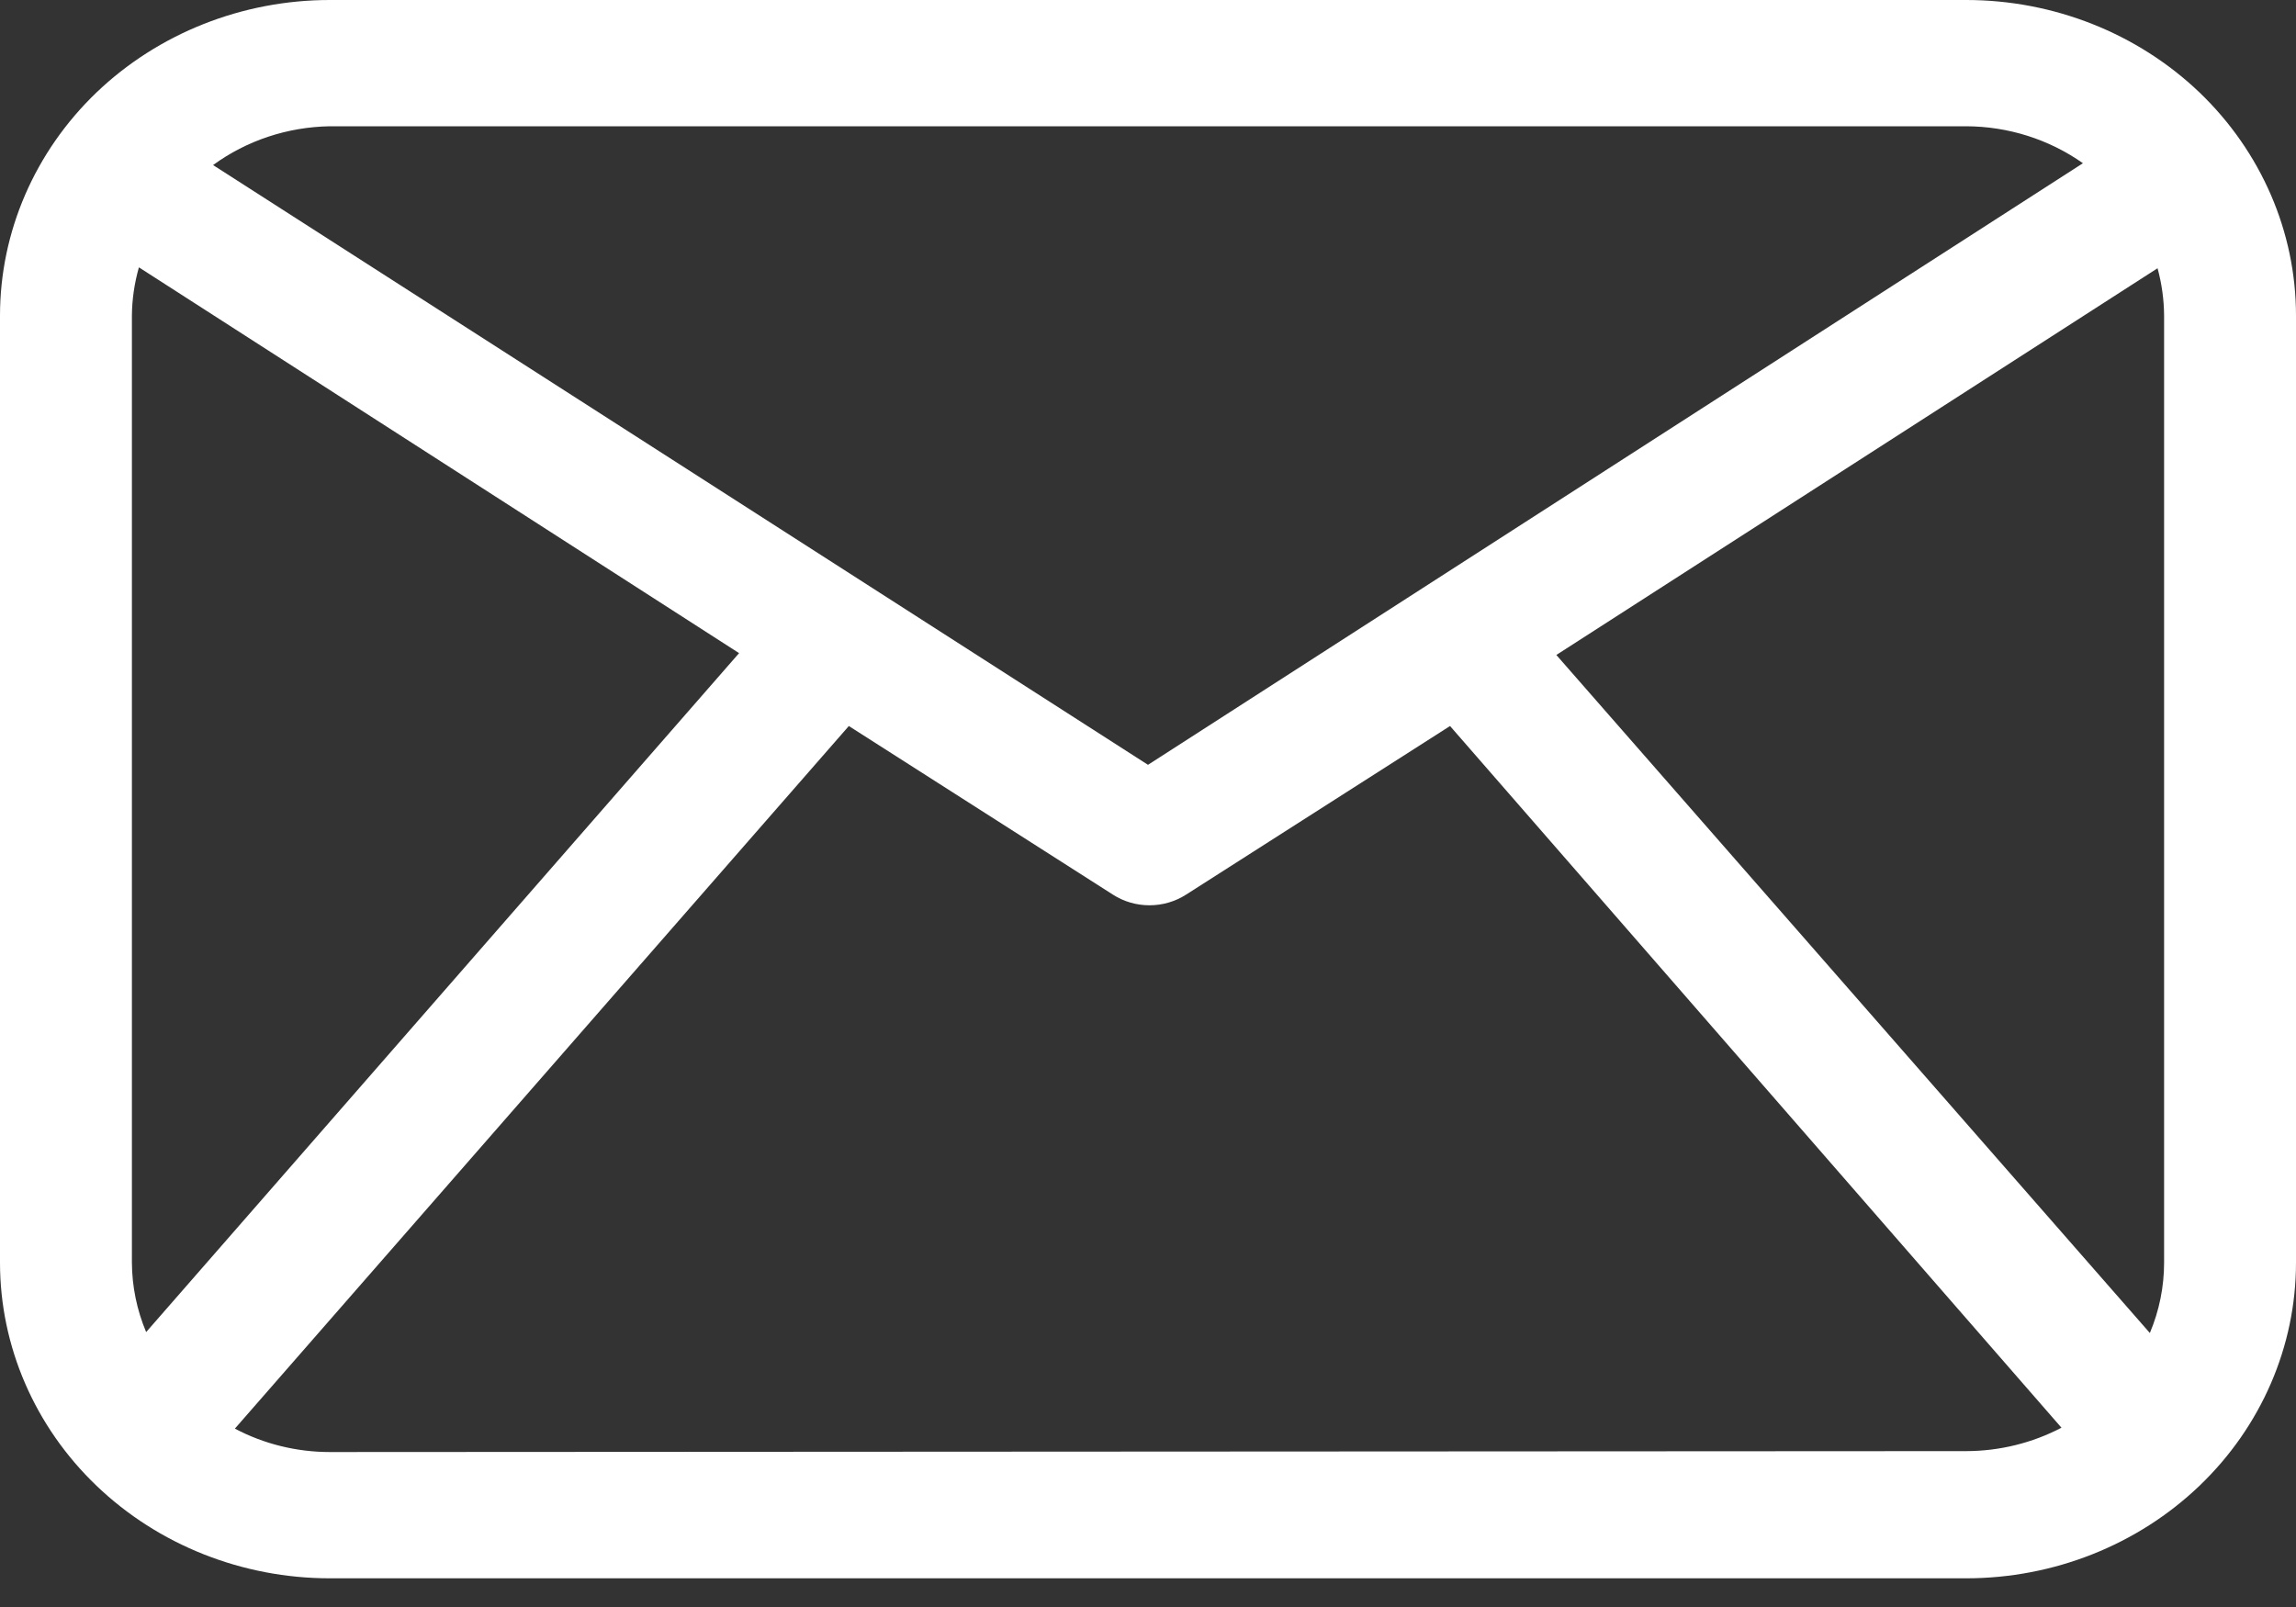 <svg width="20" height="14" viewBox="0 0 20 14" fill="none" xmlns="http://www.w3.org/2000/svg">
<rect x="0" y="0" width="20" height="14" fill="#333333" stroke="none"/>
<g id="Group 11">
<g id="Group 11_2">
<path id="Vector" d="M20 2.75C20 2.021 19.697 1.321 19.159 0.805C18.62 0.29 17.889 0 17.127 0H2.873C2.111 0 1.38 0.29 0.841 0.805C0.303 1.321 0 2.021 0 2.75V11C0 11.729 0.303 12.429 0.841 12.944C1.38 13.46 2.111 13.75 2.873 13.75H17.127C17.889 13.75 18.62 13.46 19.159 12.944C19.697 12.429 20 11.729 20 11V2.75ZM18.851 2.75L18.851 11C18.851 11.21 18.809 11.418 18.727 11.613L13.557 5.706L18.794 2.337C18.831 2.472 18.85 2.611 18.851 2.75L18.851 2.75ZM17.127 1.1C17.493 1.101 17.849 1.214 18.144 1.422L10 6.663L1.856 1.438C2.149 1.224 2.505 1.106 2.873 1.1L17.127 1.1ZM1.273 11.605C1.192 11.412 1.15 11.207 1.149 11V2.75C1.15 2.608 1.171 2.466 1.21 2.329L6.438 5.69L1.273 11.605ZM2.873 12.65C2.584 12.65 2.299 12.58 2.046 12.446L7.394 6.325L9.693 7.793C9.886 7.918 10.139 7.918 10.333 7.793L12.631 6.325L17.957 12.438C17.703 12.571 17.419 12.641 17.13 12.642L2.873 12.65Z" fill="white"/>
</g>
</g>
</svg>
